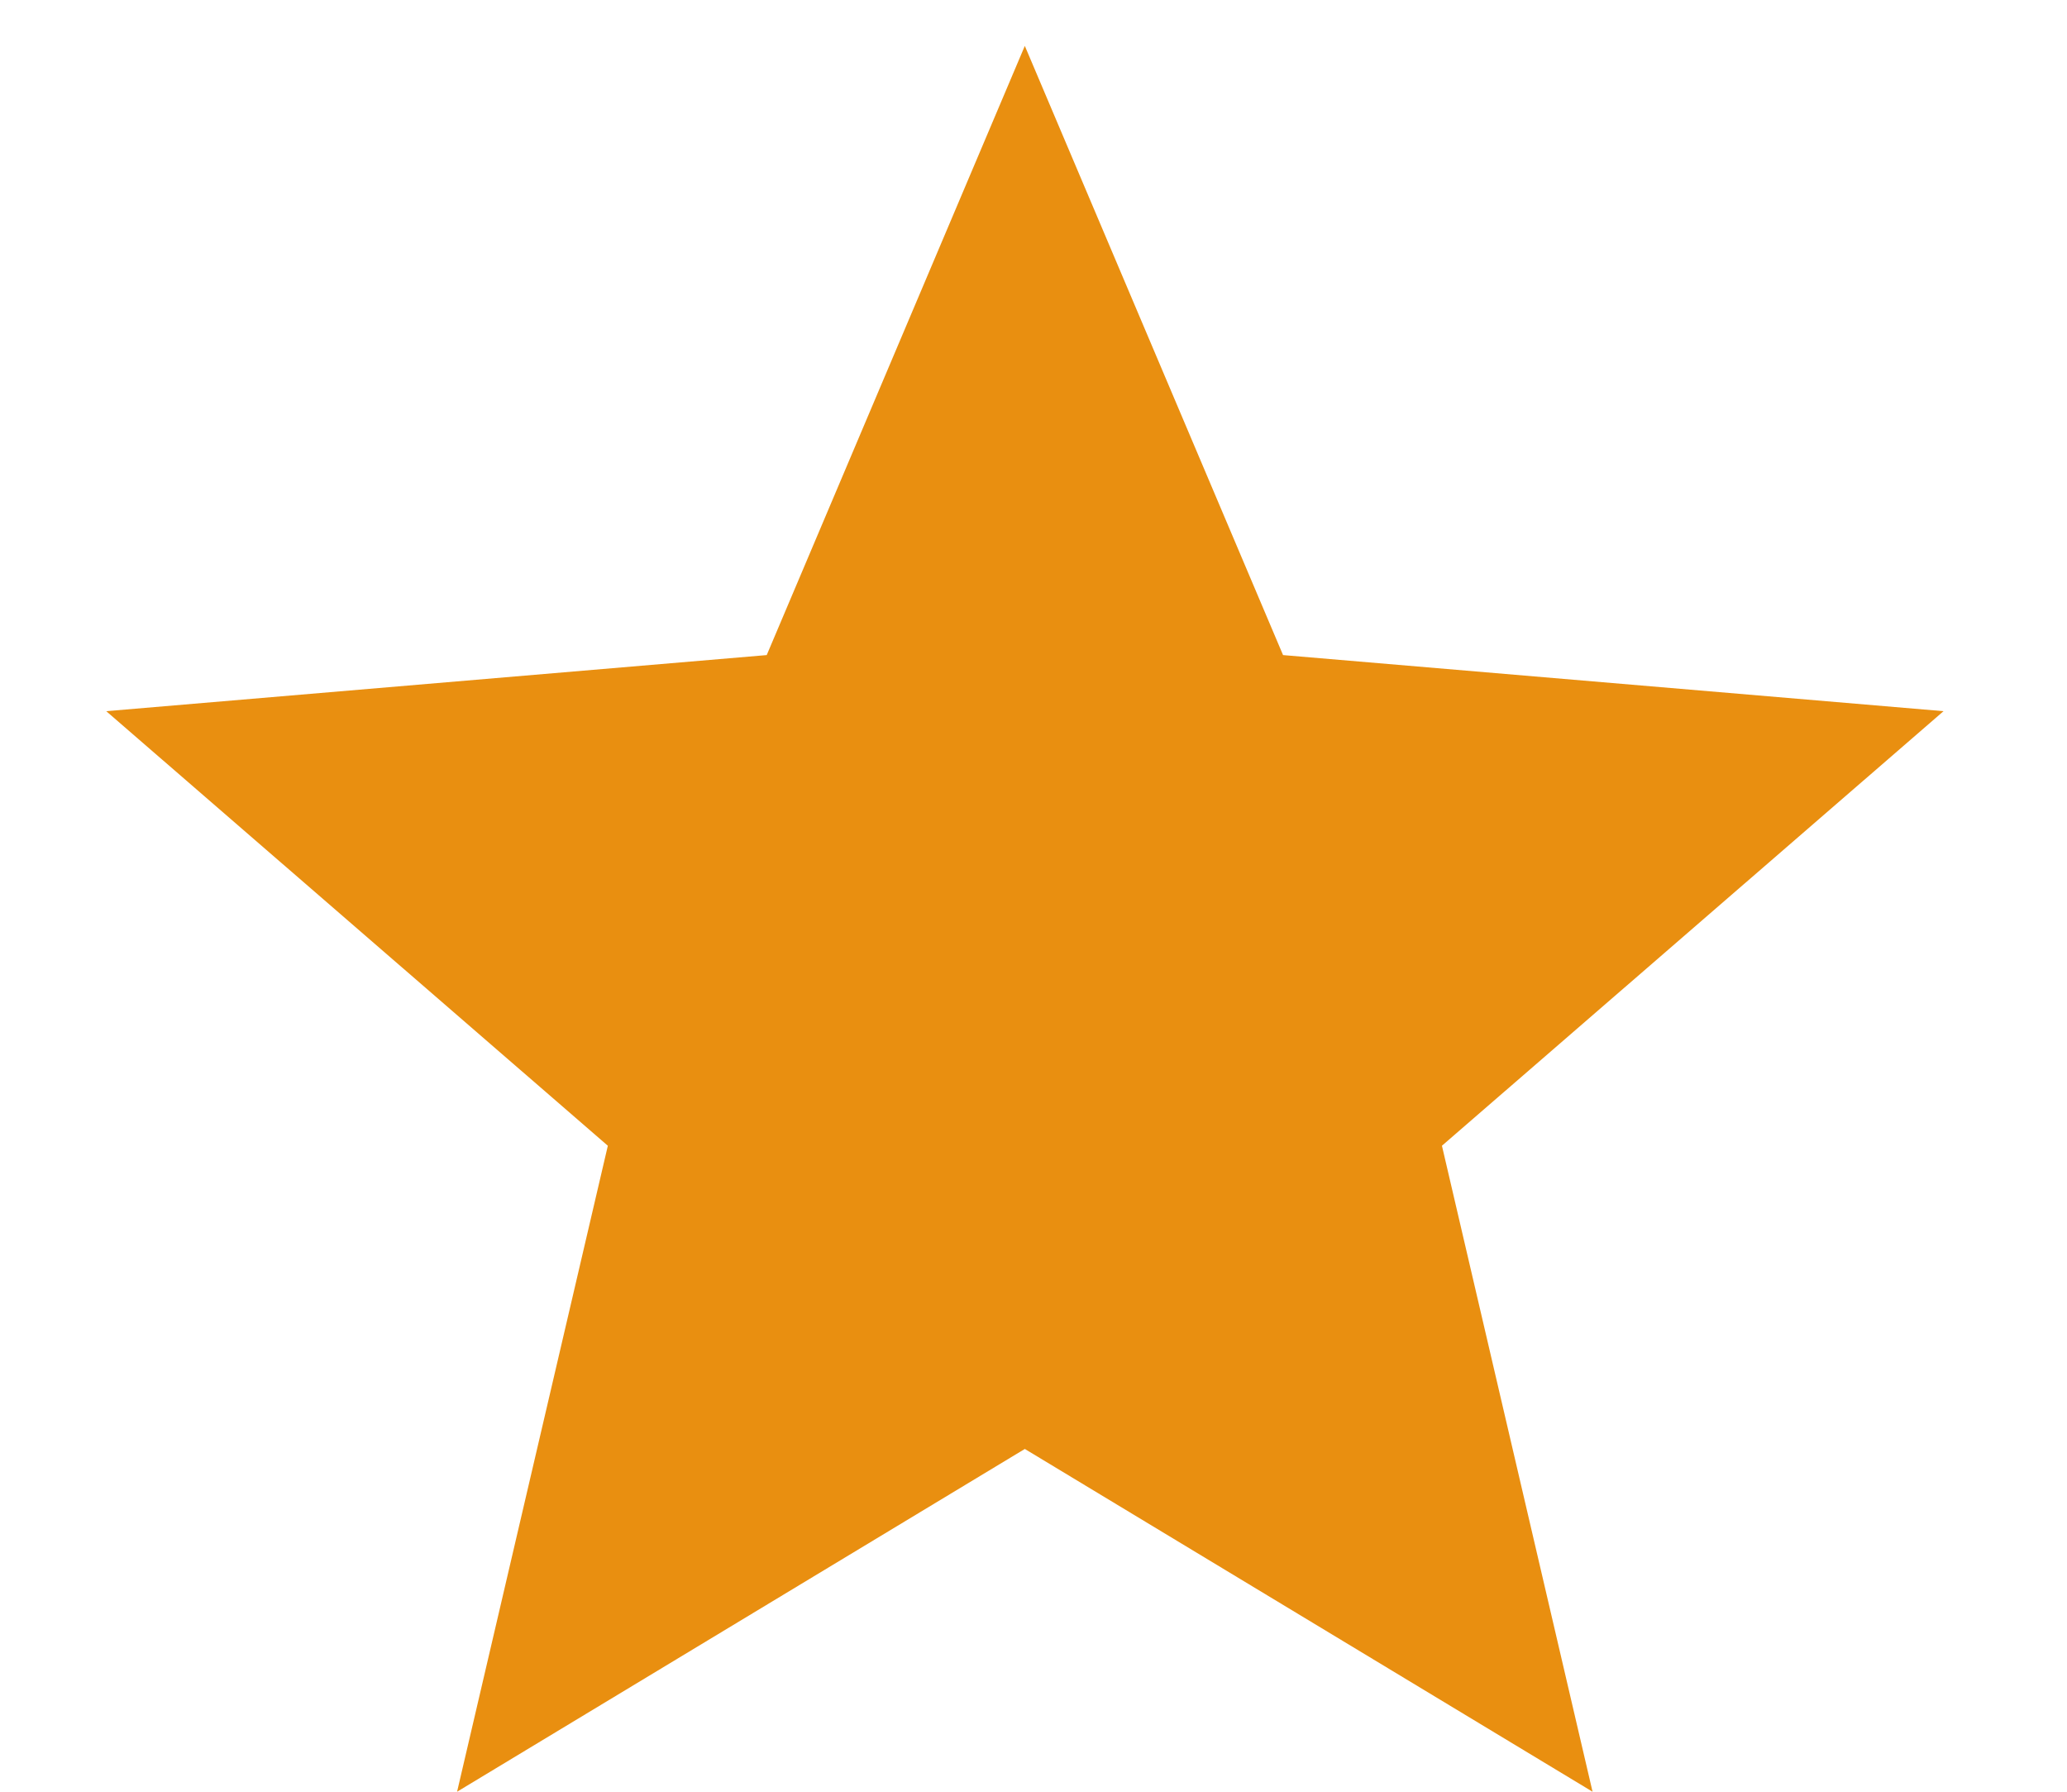 <svg width="15" height="13" viewBox="0 0 15 13" fill="none" xmlns="http://www.w3.org/2000/svg">
<path d="M7.437 10.513L11.557 13L10.464 8.313L14.104 5.16L9.311 4.753L7.437 0.333L5.564 4.753L0.771 5.16L4.411 8.313L3.317 13L7.437 10.513Z" fill="#E98F10"/>
</svg>
